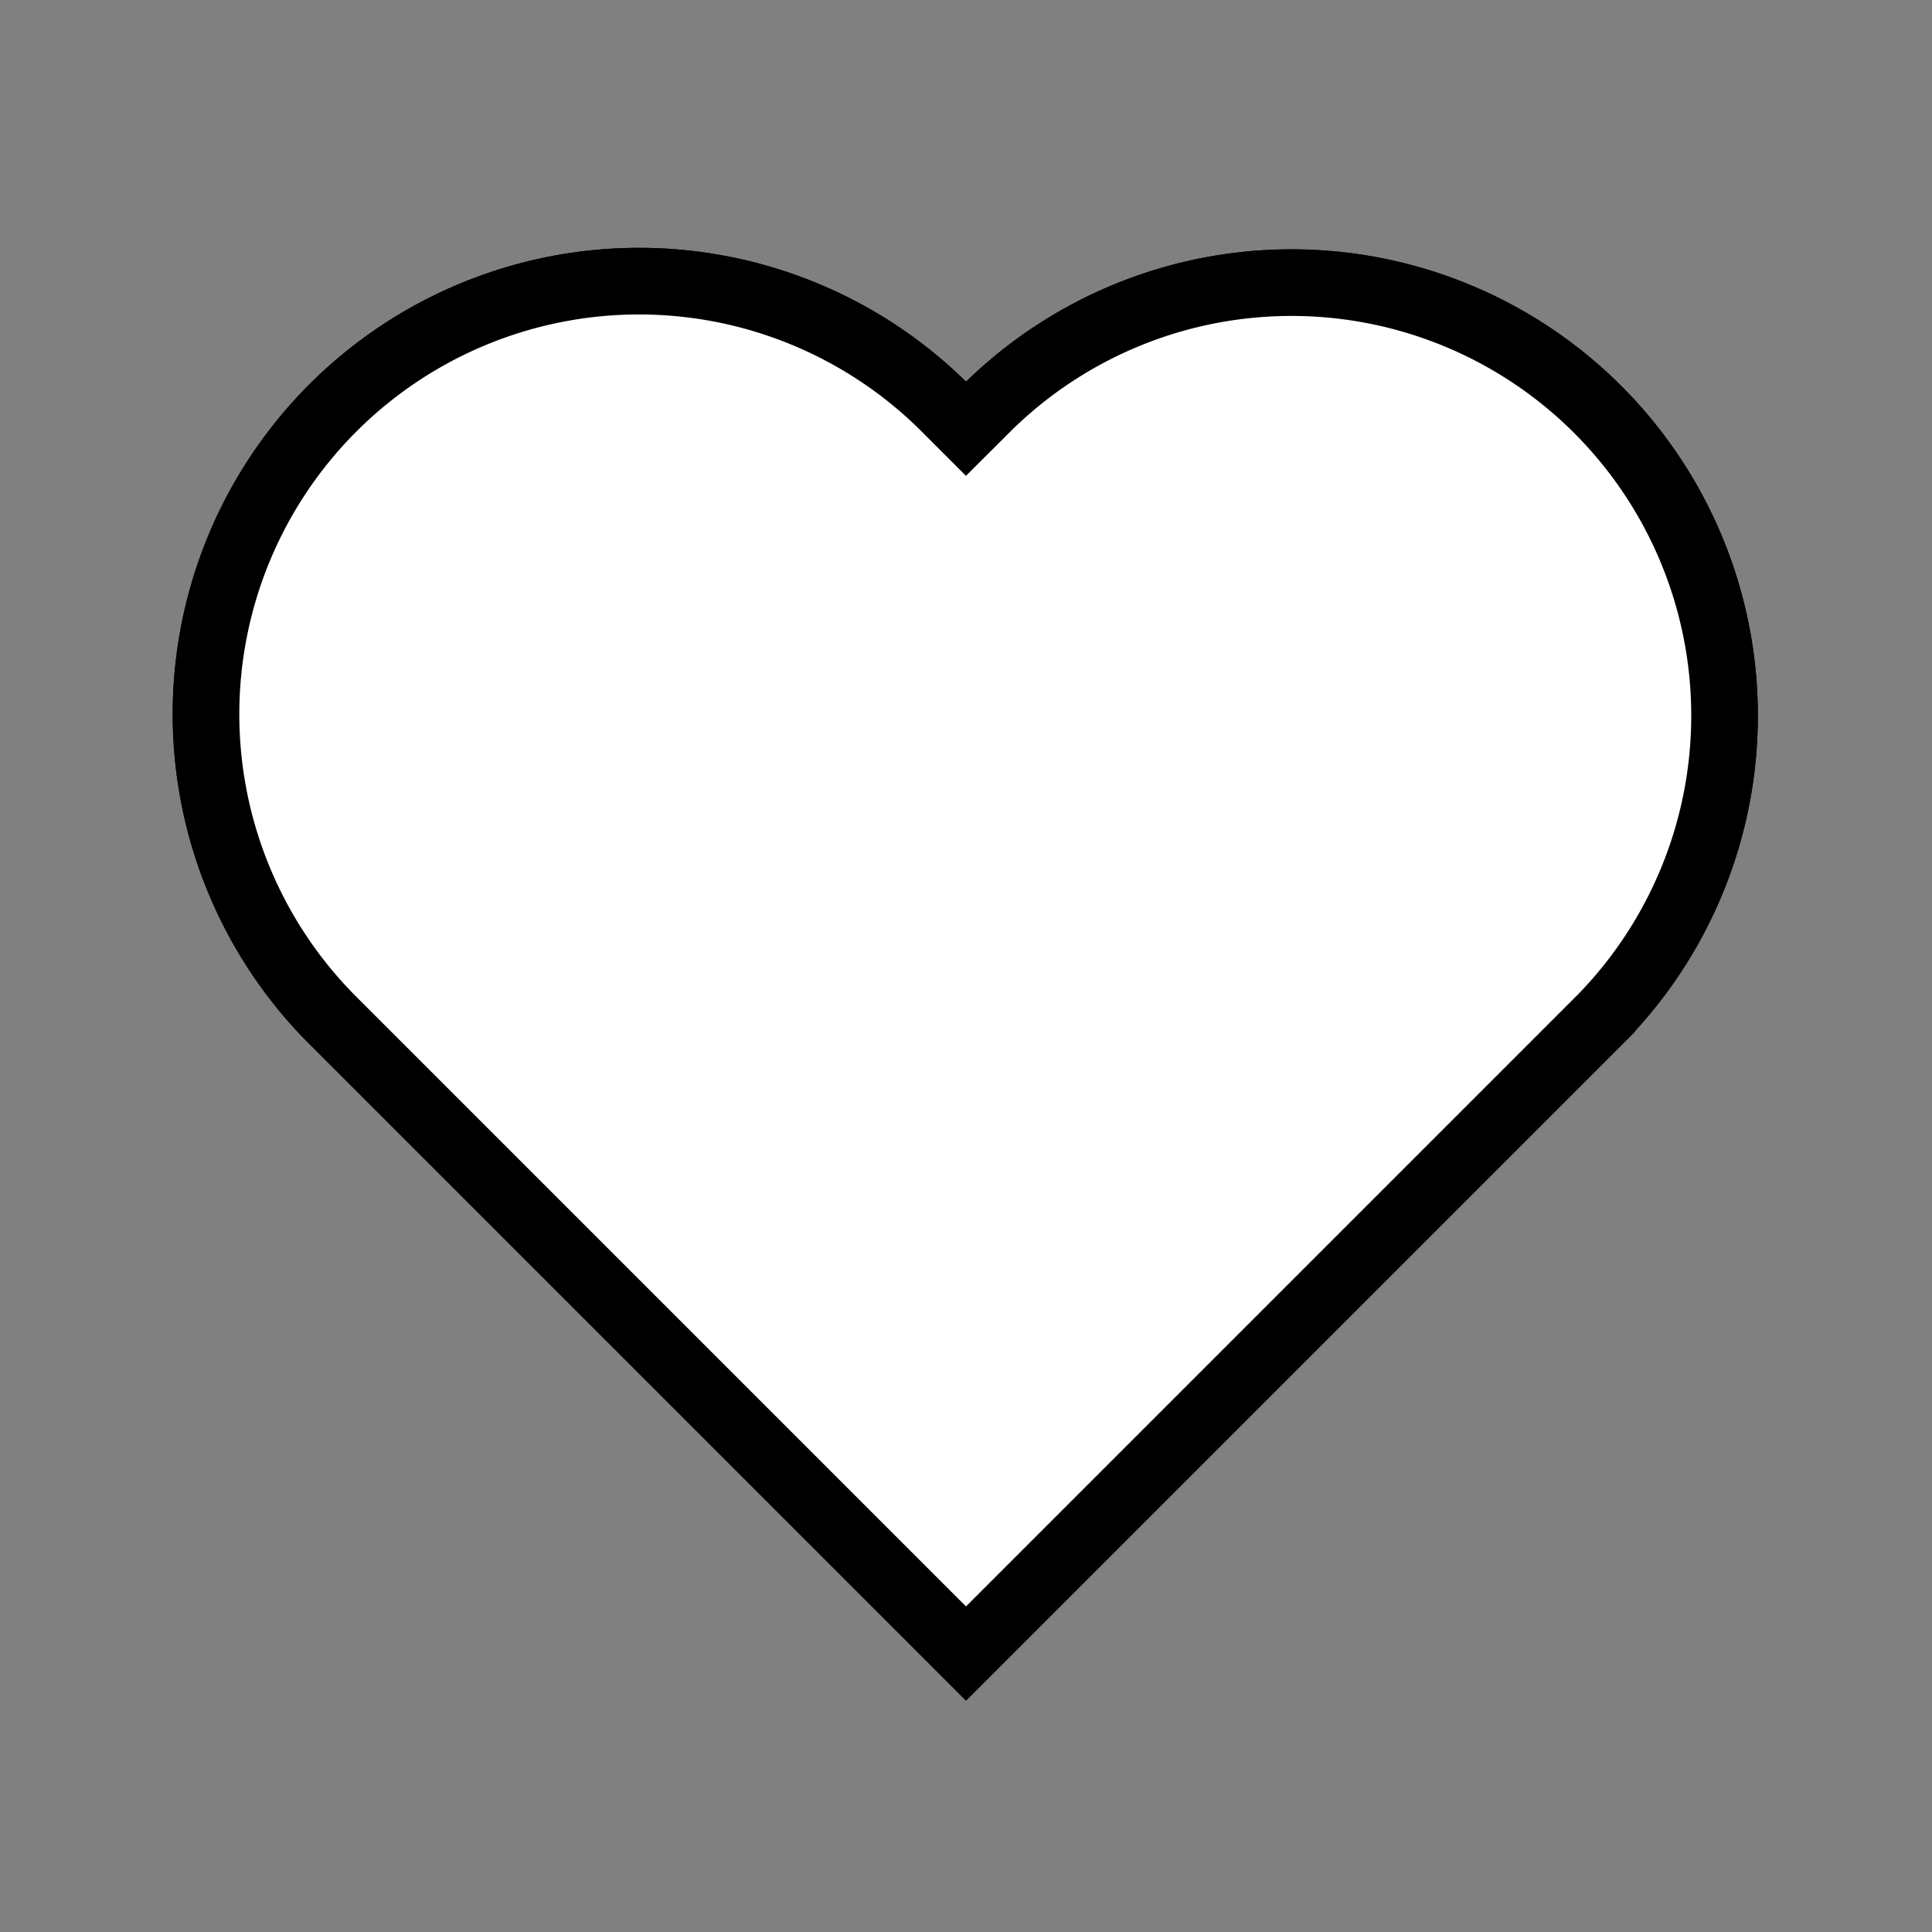 <svg xmlns="http://www.w3.org/2000/svg" id="heart" x="0" y="0" version="1.1" viewBox="0 0 29 29" xml:space="preserve" fill="white">
<rect x="0" y="0" width="29" height="29" fill="#808080" stroke="none"/>
<path d="m14.854 6.083-.354.353-.354-.354a6.5 6.5 0 0 0-9.192 9.192l.354.354L14.5 24.82l9.192-9.192.354-.354a6.5 6.5 0 0 0-9.192-9.191z" stroke="black" stroke-width="1"></path>
<path d="m14.854 6.083-.354.353-.354-.354a6.5 6.5 0 0 0-9.192 9.192l.354.354L14.5 24.82l9.192-9.192.354-.354a6.5 6.5 0 0 0-9.192-9.191z" stroke="black" stroke-width="1"></path>
</svg>